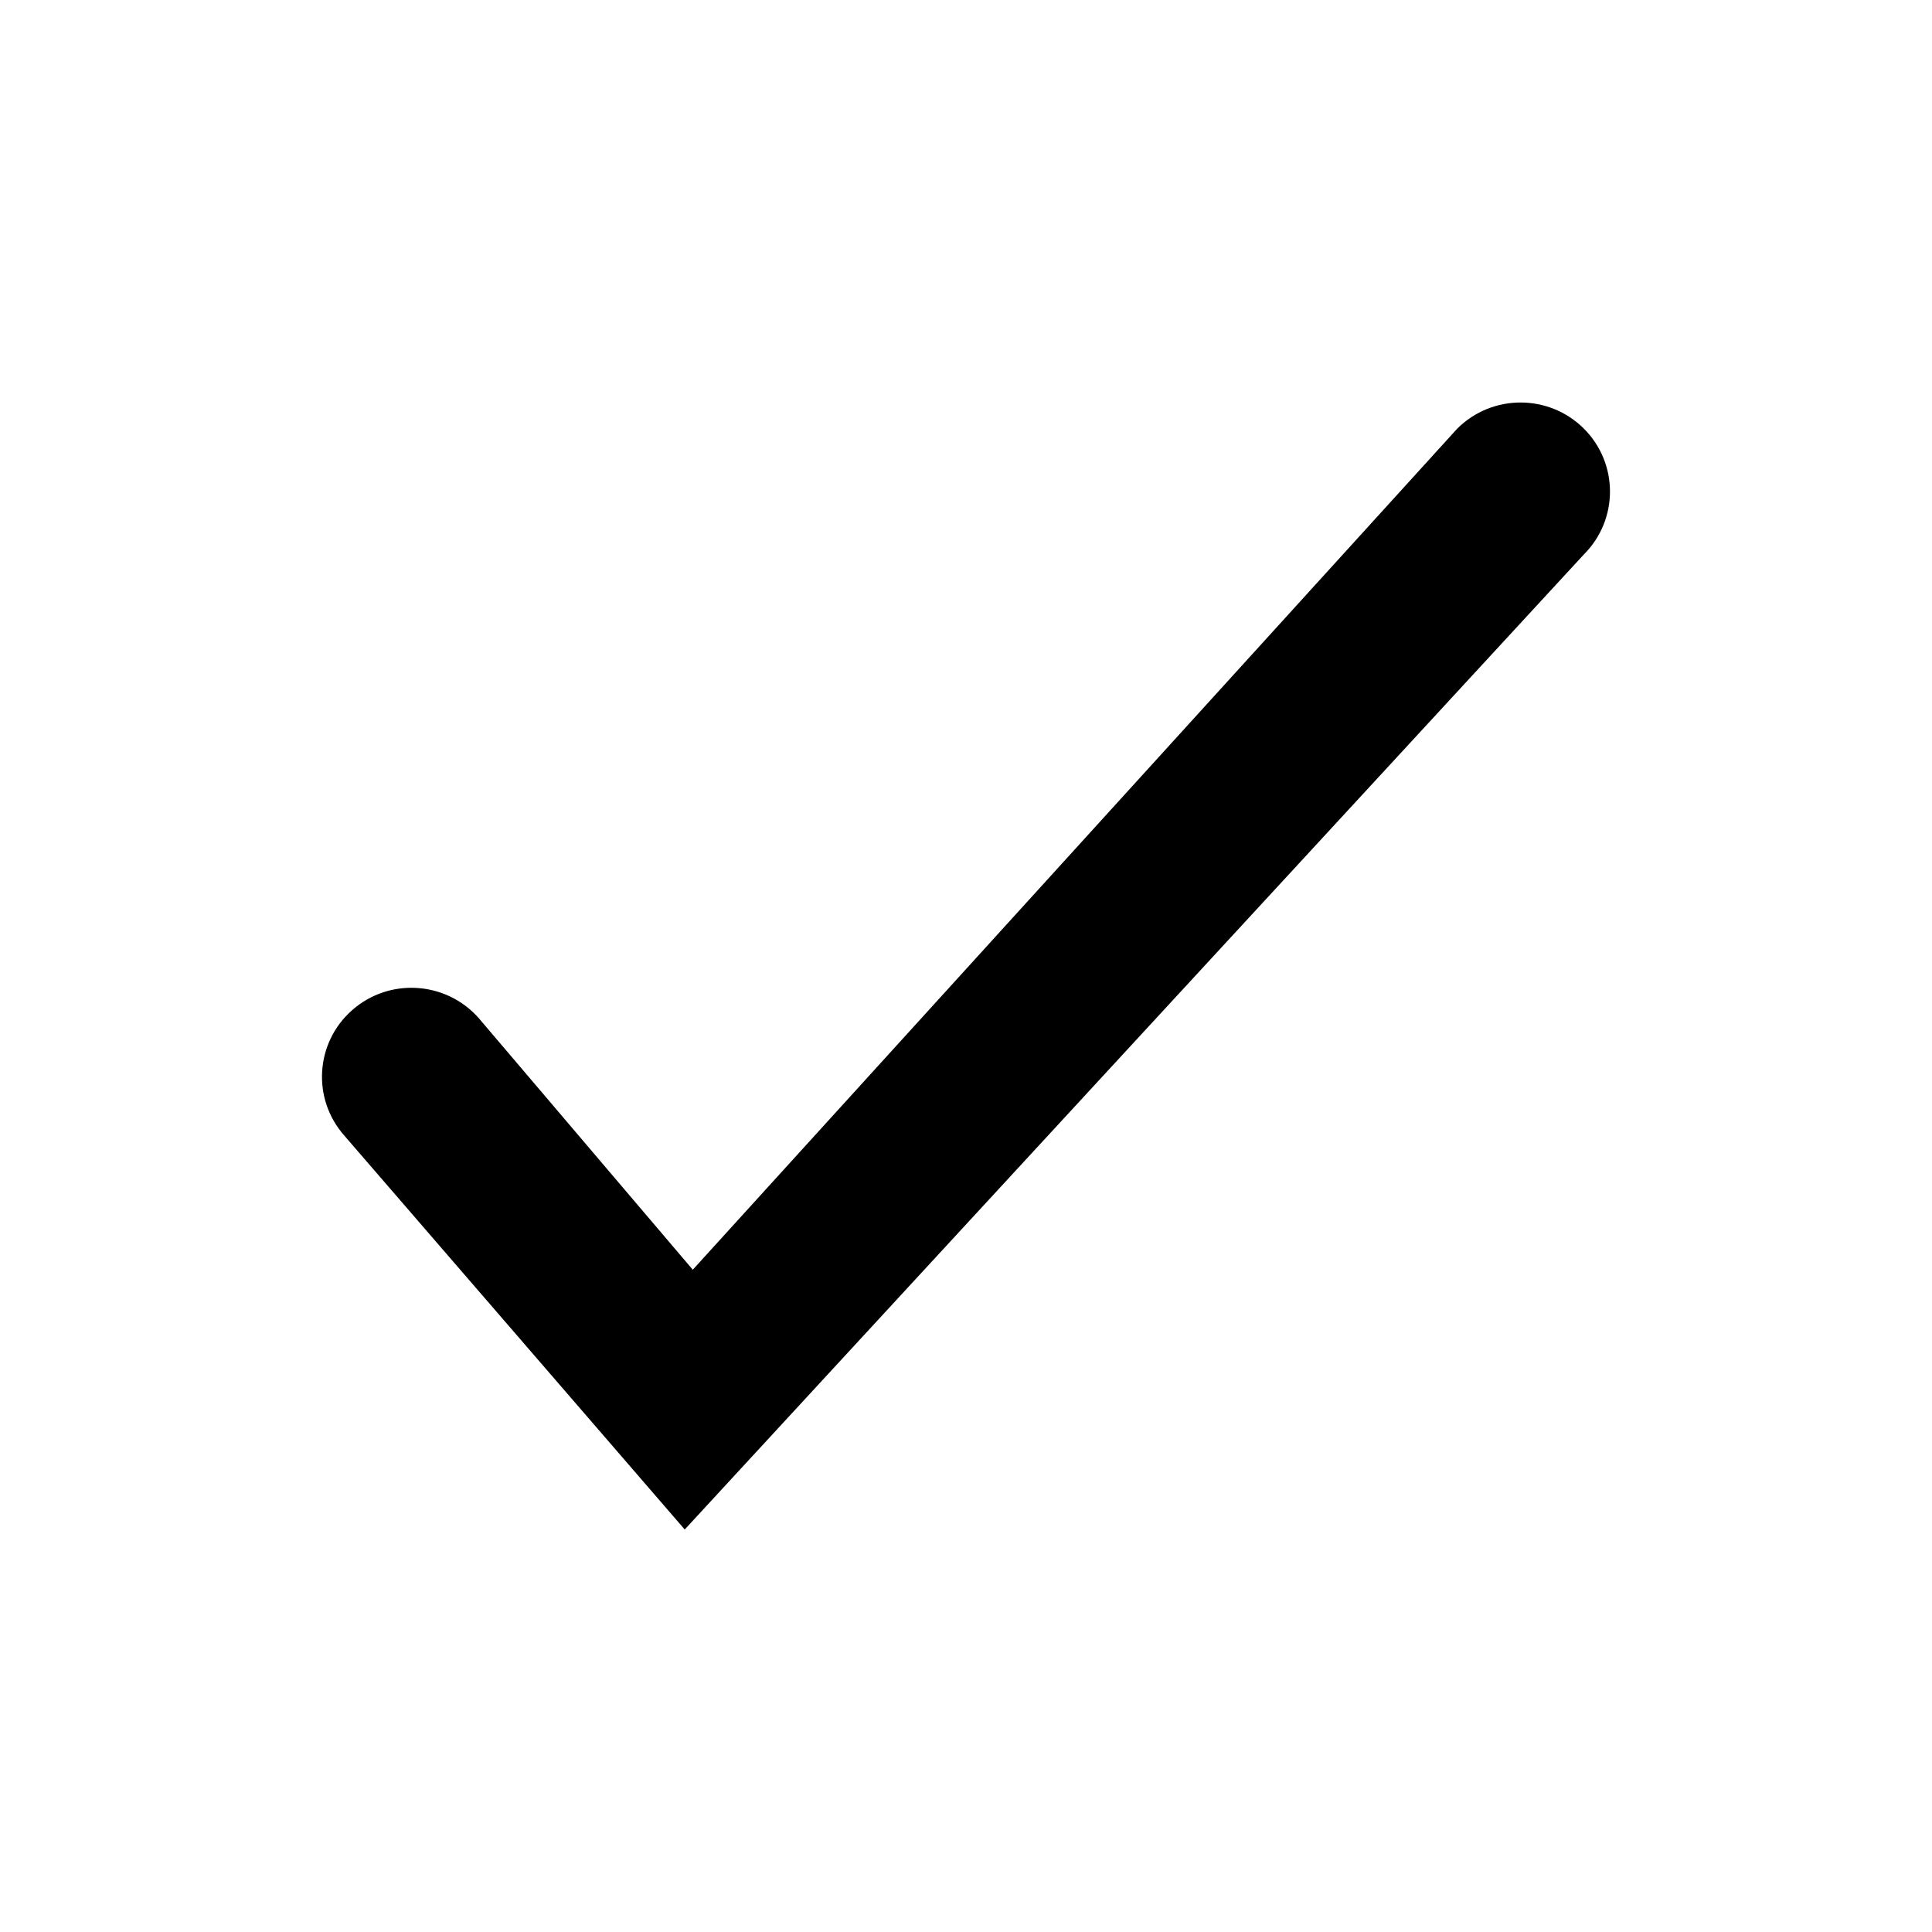 <svg viewBox="0 0 24 24" version="1.1" xmlns="http://www.w3.org/2000/svg" xmlns:xlink="http://www.w3.org/1999/xlink">
    <path d="M18.103,5.324 C18.537,4.892 19.241,4.892 19.675,5.324 C20.108,5.756 20.108,6.456 19.675,6.888 L8.506,19 L4.279,14.109 C3.872,13.651 3.915,12.952 4.375,12.548 C4.835,12.143 5.537,12.187 5.944,12.644 L8.606,15.773 L18.103,5.324 Z"/>
</svg>

